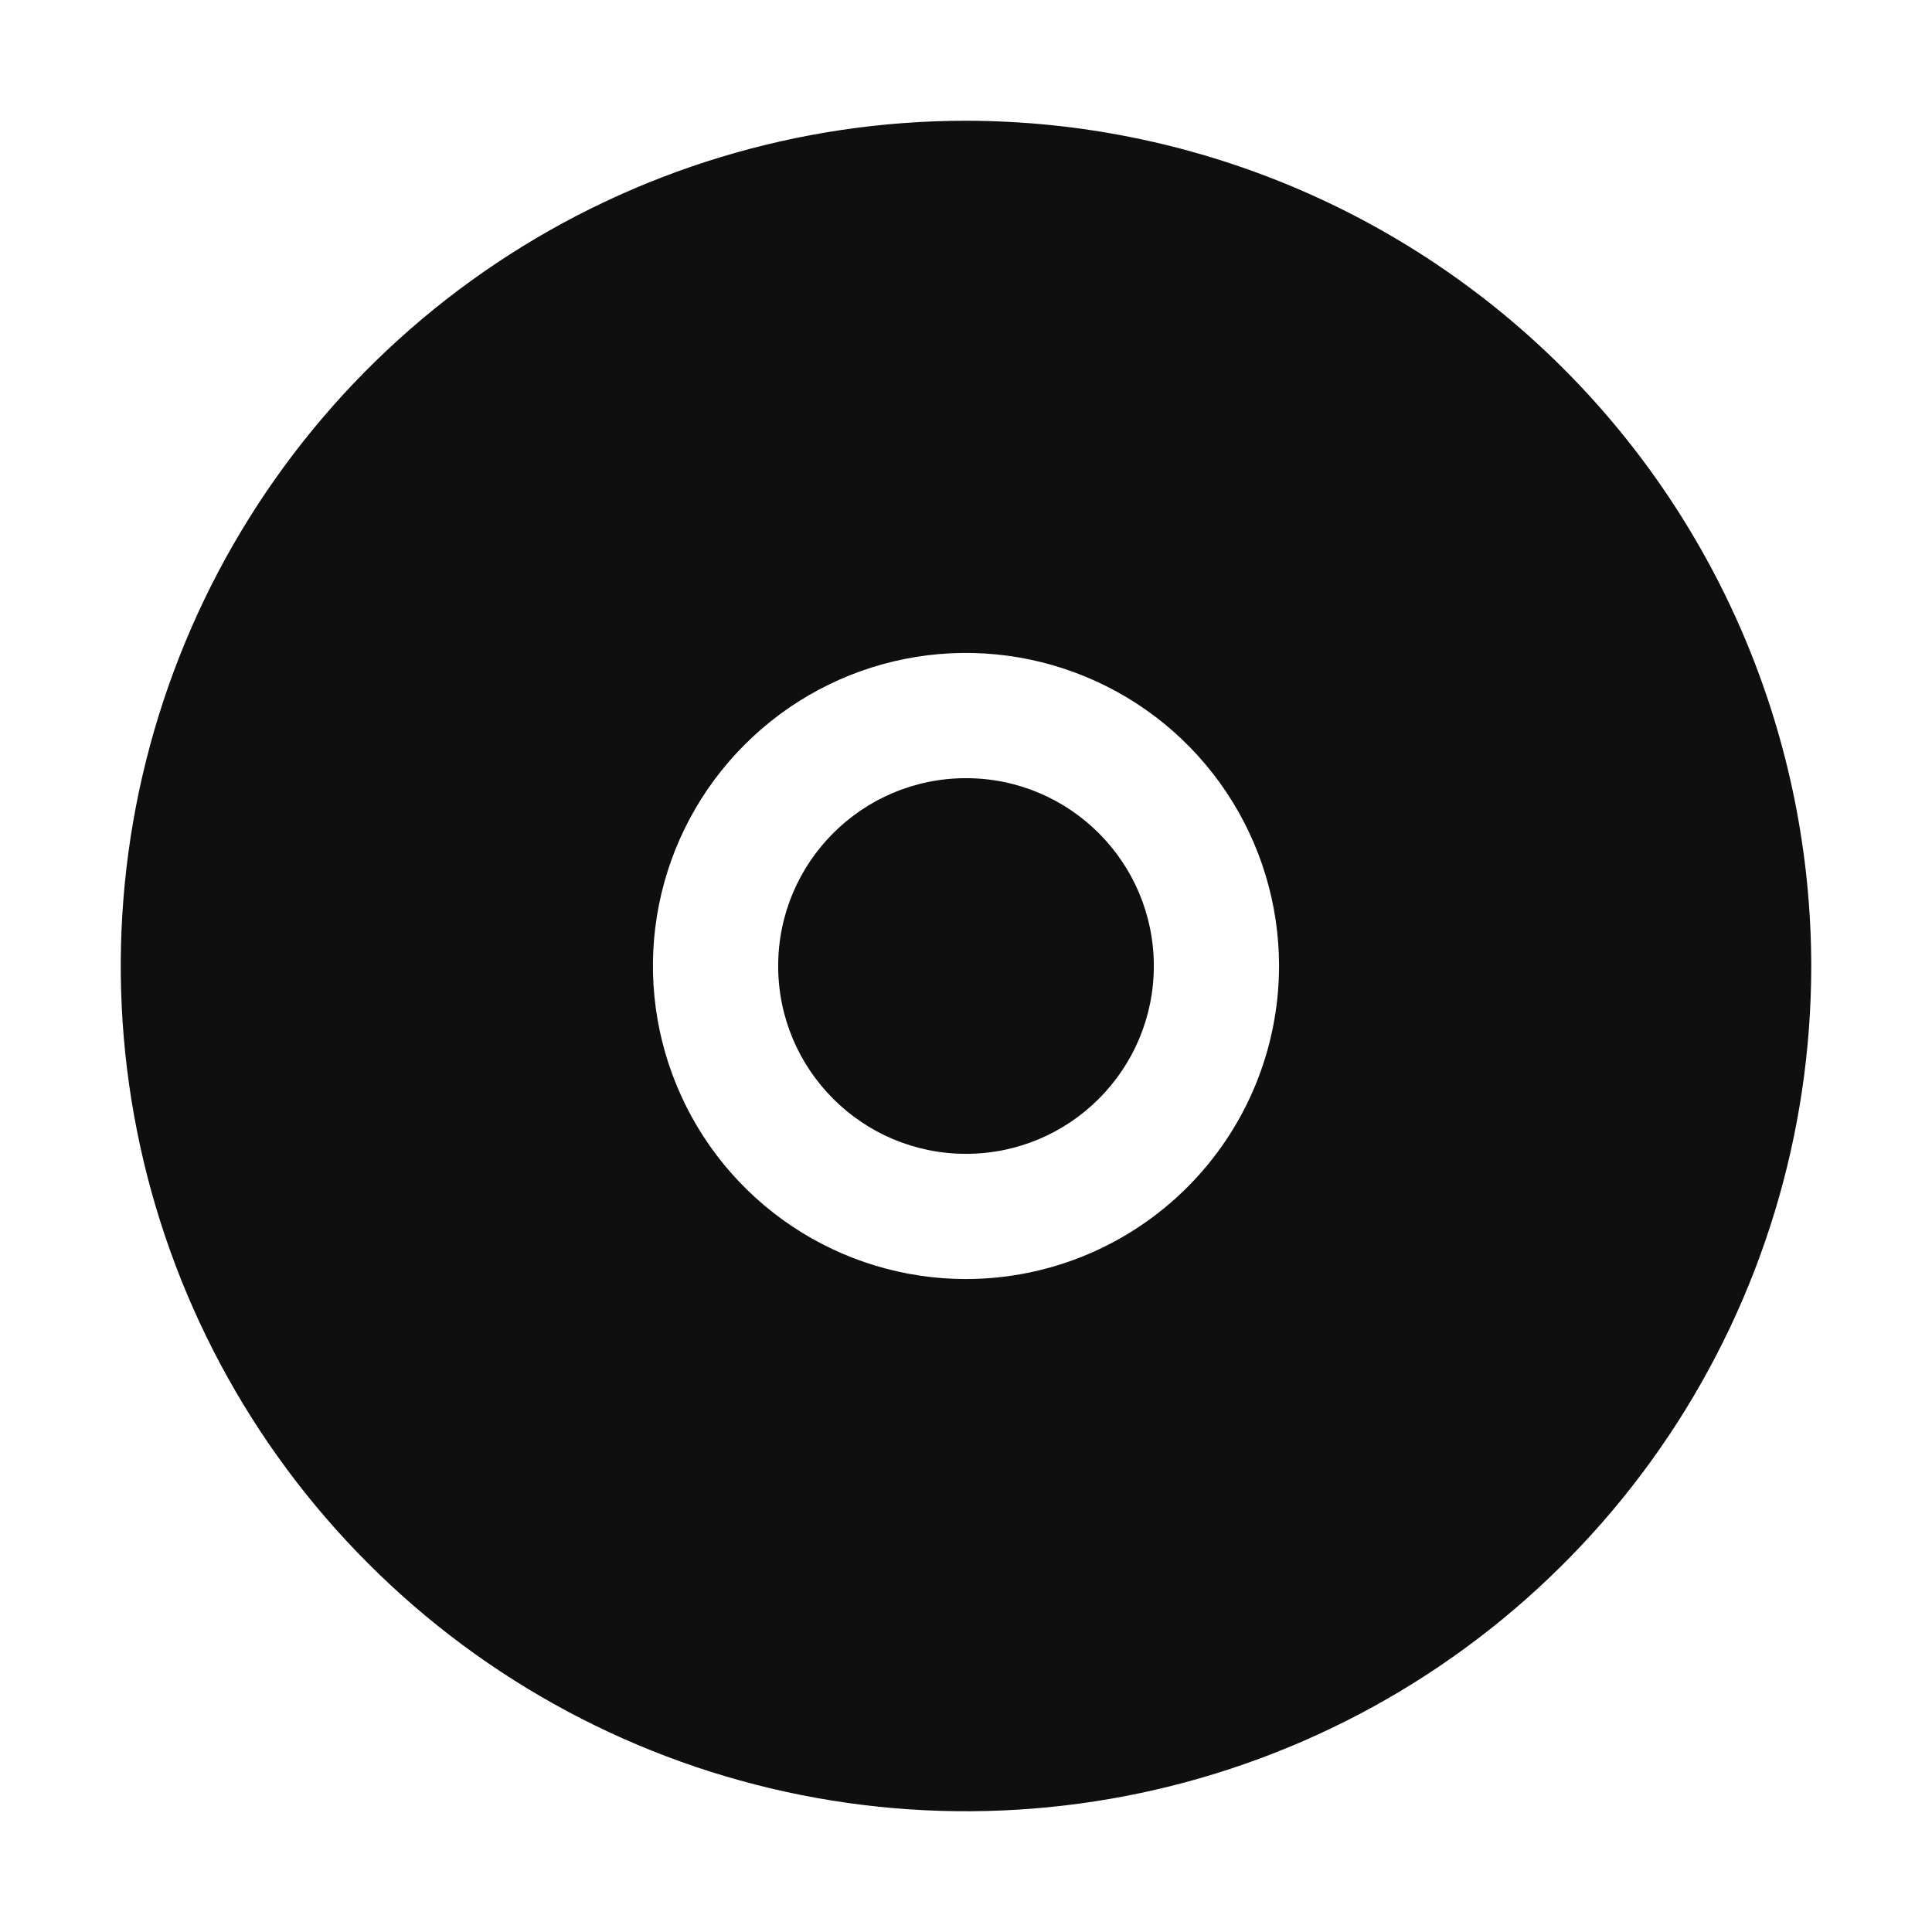 <svg width="32" height="32" viewBox="0 0 32 32" fill="none" xmlns="http://www.w3.org/2000/svg">
<path d="M16 19.111C17.718 19.111 19.111 17.718 19.111 16C19.111 14.282 17.718 12.889 16 12.889C14.282 12.889 12.889 14.282 12.889 16C12.889 17.718 14.282 19.111 16 19.111Z" fill="#0F0F0F"/>
<path d="M16 2C13.231 2 10.524 2.821 8.222 4.359C5.92 5.898 4.125 8.084 3.066 10.642C2.006 13.201 1.729 16.015 2.269 18.731C2.809 21.447 4.143 23.942 6.101 25.899C8.058 27.857 10.553 29.191 13.269 29.731C15.985 30.271 18.799 29.994 21.358 28.934C23.916 27.875 26.102 26.08 27.641 23.778C29.179 21.476 30 18.769 30 16C29.996 12.288 28.52 8.73 25.895 6.105C23.27 3.48 19.712 2.004 16 2ZM16 21.185C14.975 21.185 13.972 20.881 13.119 20.311C12.267 19.742 11.602 18.932 11.21 17.984C10.817 17.037 10.714 15.994 10.914 14.988C11.114 13.983 11.608 13.059 12.334 12.334C13.059 11.608 13.983 11.114 14.988 10.914C15.994 10.714 17.037 10.817 17.984 11.21C18.932 11.602 19.742 12.267 20.311 13.119C20.881 13.972 21.185 14.975 21.185 16C21.184 17.375 20.637 18.693 19.665 19.665C18.693 20.637 17.375 21.184 16 21.185Z" fill="#0F0F0F"/>
</svg>
